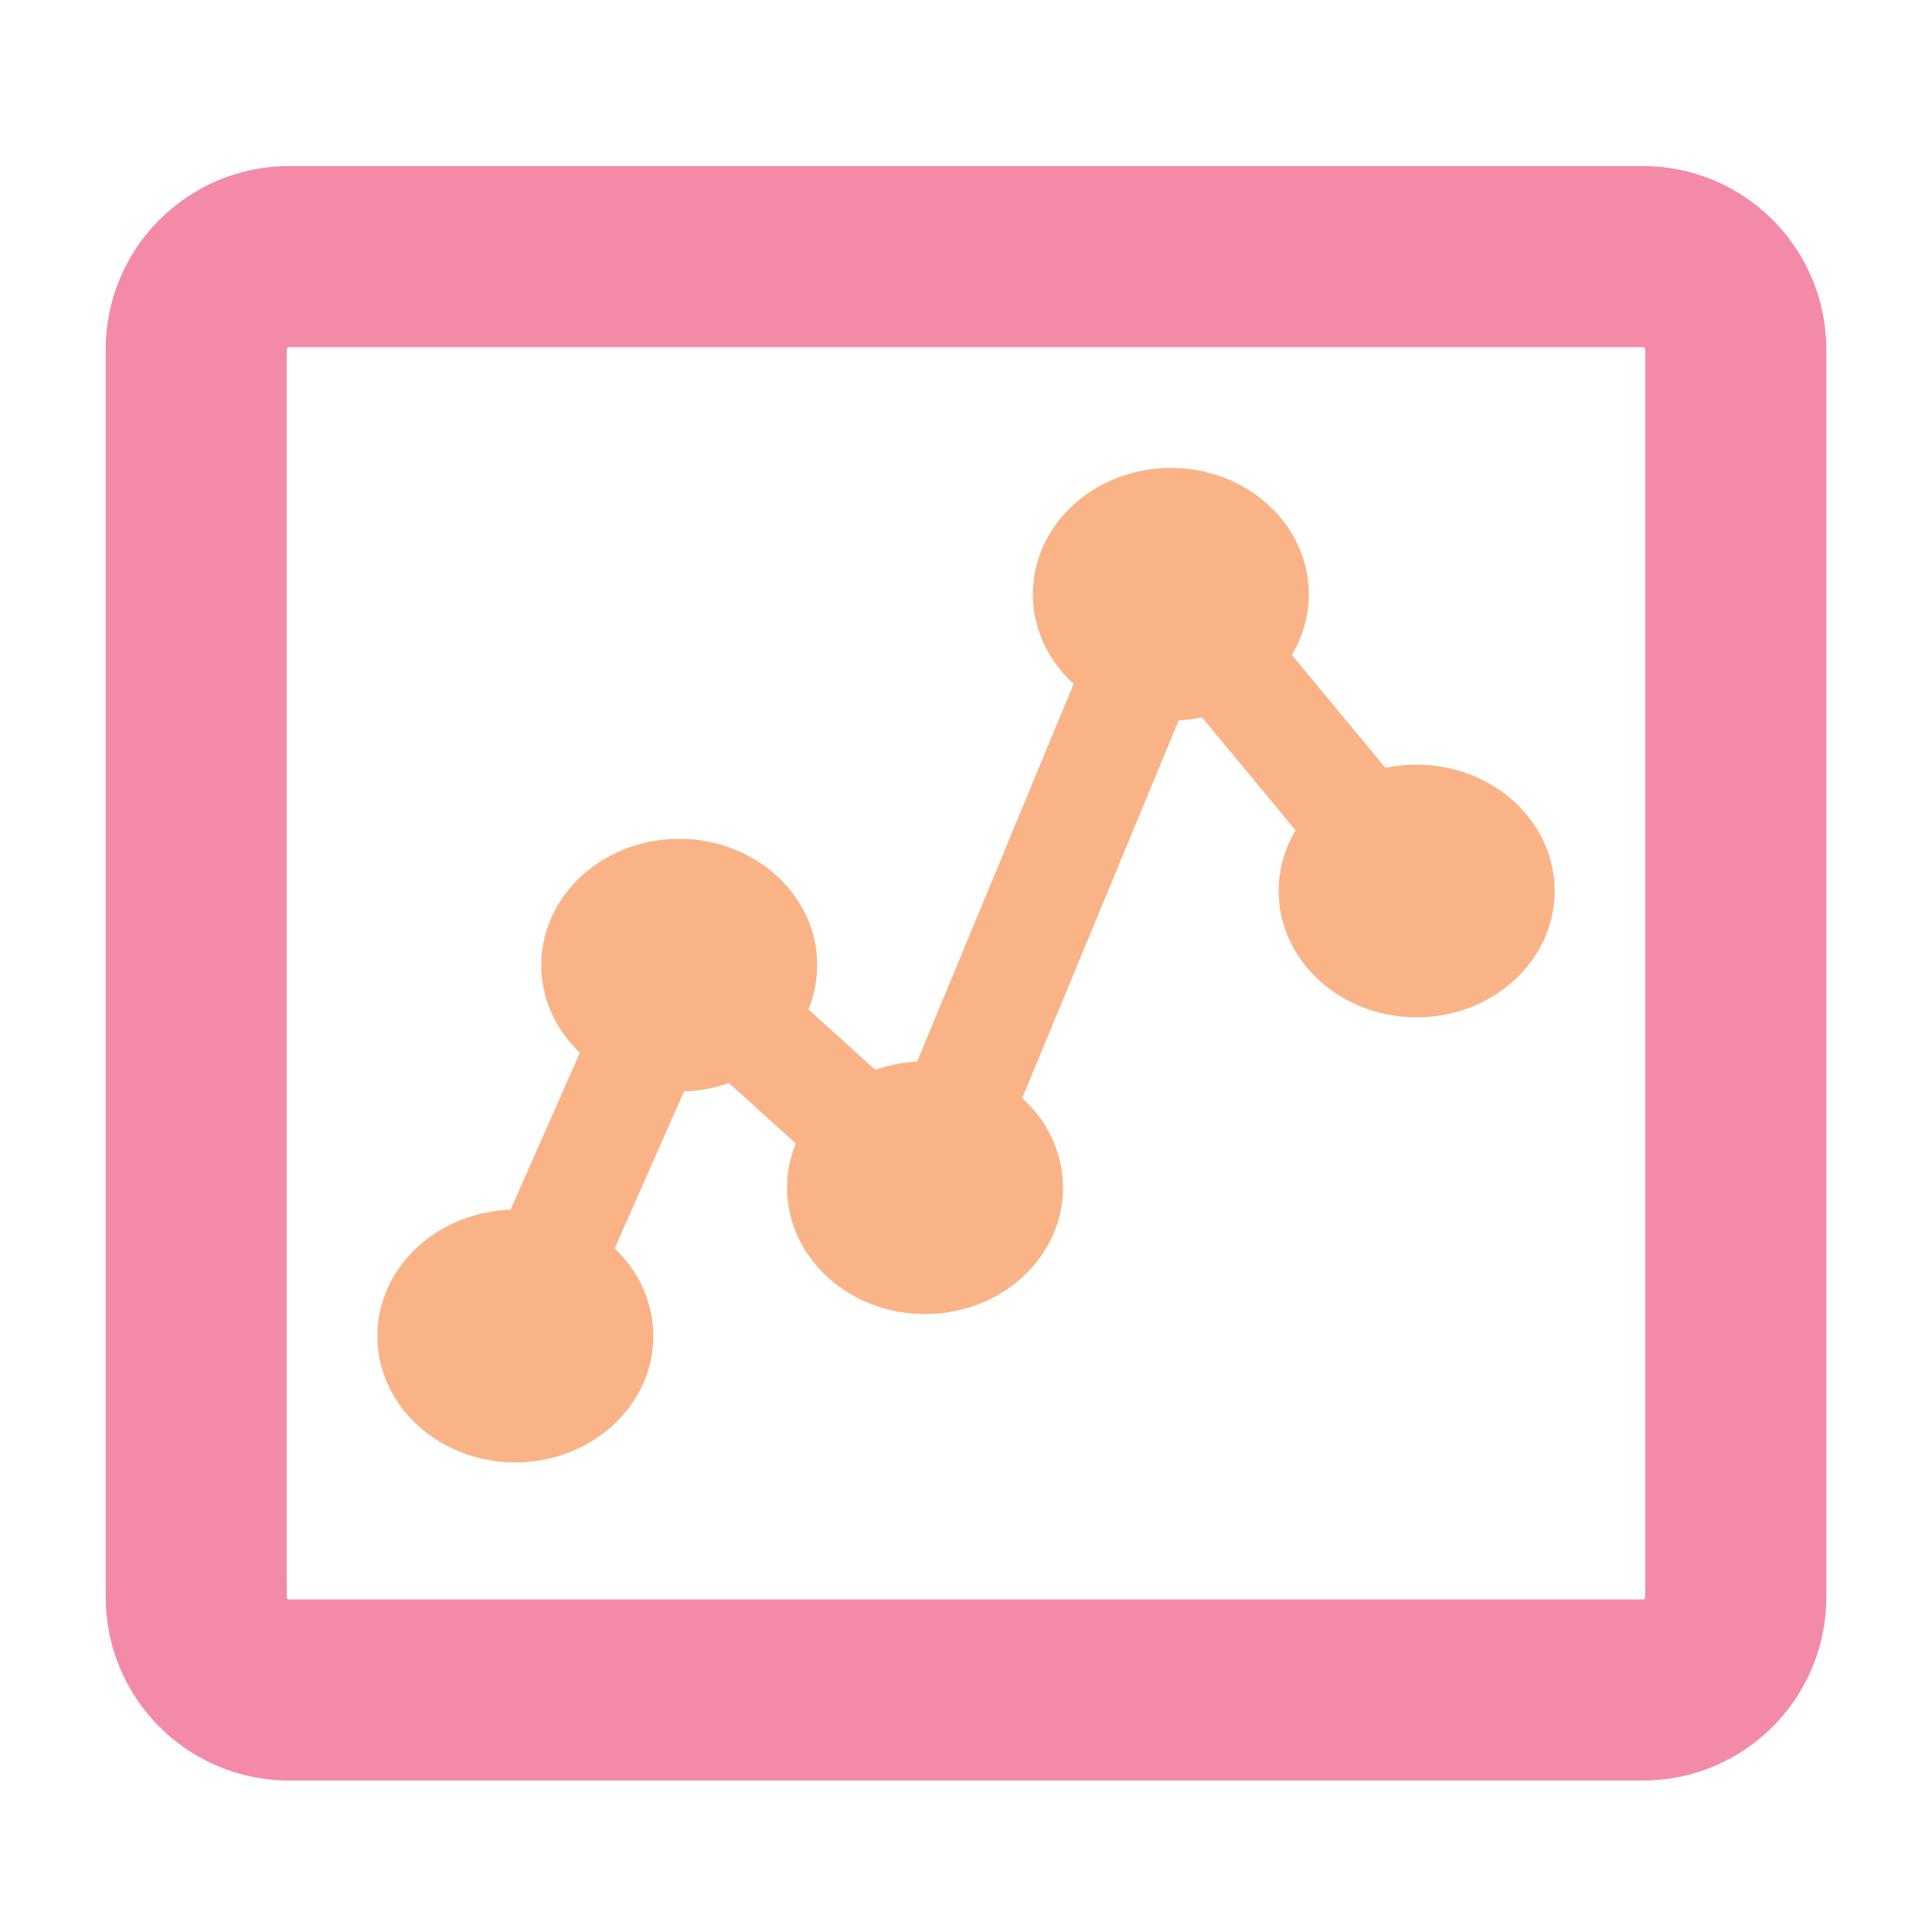 <svg width="128" height="128" viewBox="0 0 128 128" fill="none" xmlns="http://www.w3.org/2000/svg">
<path fill-rule="evenodd" clip-rule="evenodd" d="M42.286 88.518C42.286 92.583 38.633 95.89 34.143 95.89C29.653 95.89 26 92.583 26 88.518C26 84.453 29.653 81.146 34.143 81.146C34.254 81.146 34.364 81.148 34.474 81.152L39.629 69.482C37.931 68.13 36.857 66.149 36.857 63.945C36.857 59.88 40.51 56.573 45 56.573C49.49 56.573 53.143 59.88 53.143 63.945C53.143 65.082 52.857 66.159 52.347 67.122L57.776 72.037C58.839 71.576 60.03 71.317 61.286 71.317C61.336 71.317 61.387 71.317 61.438 71.318L72.335 45.013C70.559 43.66 69.428 41.633 69.428 39.372C69.428 35.307 73.081 32 77.571 32C82.061 32 85.714 35.307 85.714 39.372C85.714 40.881 85.21 42.286 84.347 43.456L91.419 51.996C92.189 51.776 93.008 51.658 93.857 51.658C98.346 51.658 102 54.965 102 59.03C102 63.095 98.346 66.402 93.857 66.402C89.367 66.402 85.714 63.095 85.714 59.03C85.714 57.521 86.218 56.116 87.081 54.946L80.008 46.407C79.238 46.626 78.42 46.744 77.571 46.744C77.52 46.744 77.469 46.743 77.418 46.742L66.521 73.047C68.298 74.4 69.428 76.427 69.428 78.689C69.428 82.754 65.776 86.061 61.286 86.061C56.795 86.061 53.143 82.754 53.143 78.689C53.143 77.552 53.428 76.475 53.938 75.512L48.509 70.597C47.446 71.058 46.256 71.317 45 71.317C44.889 71.317 44.778 71.315 44.668 71.311L39.513 82.981C41.212 84.333 42.286 86.314 42.286 88.518Z" fill="url(#paint0_linear_678_348)" stroke="url(#paint1_linear_678_348)" stroke-width="2"/>
<path d="M108.845 17H19.155C15.756 17 13 19.756 13 23.155V105.81C13 109.21 15.756 111.966 19.155 111.966H108.845C112.244 111.966 115 109.21 115 105.81V23.155C115 19.756 112.244 17 108.845 17Z" stroke="url(#paint2_linear_678_348)" stroke-width="12" stroke-linecap="round"/>
<defs>
<linearGradient id="paint0_linear_678_348" x1="39.775" y1="88.347" x2="97.885" y2="28.035" gradientUnits="userSpaceOnUse">
<stop stop-color="#fab387"/>
<stop offset="1" stop-color="#fab387"/>
</linearGradient>
<linearGradient id="paint1_linear_678_348" x1="39.775" y1="88.347" x2="97.885" y2="28.035" gradientUnits="userSpaceOnUse">
<stop stop-color="#fab387"/>
<stop offset="1" stop-color="#fab387"/>
</linearGradient>
<linearGradient id="paint2_linear_678_348" x1="110.379" y1="18.632" x2="24.103" y2="116.051" gradientUnits="userSpaceOnUse">
<stop stop-color="#f38ba8"/>
<stop offset="0.408" stop-color="#f38ba8"/>
<stop offset="0.59" stop-color="#f38ba8"/>
<stop offset="1" stop-color="#f38ba8"/>
</linearGradient>
</defs>
</svg>
